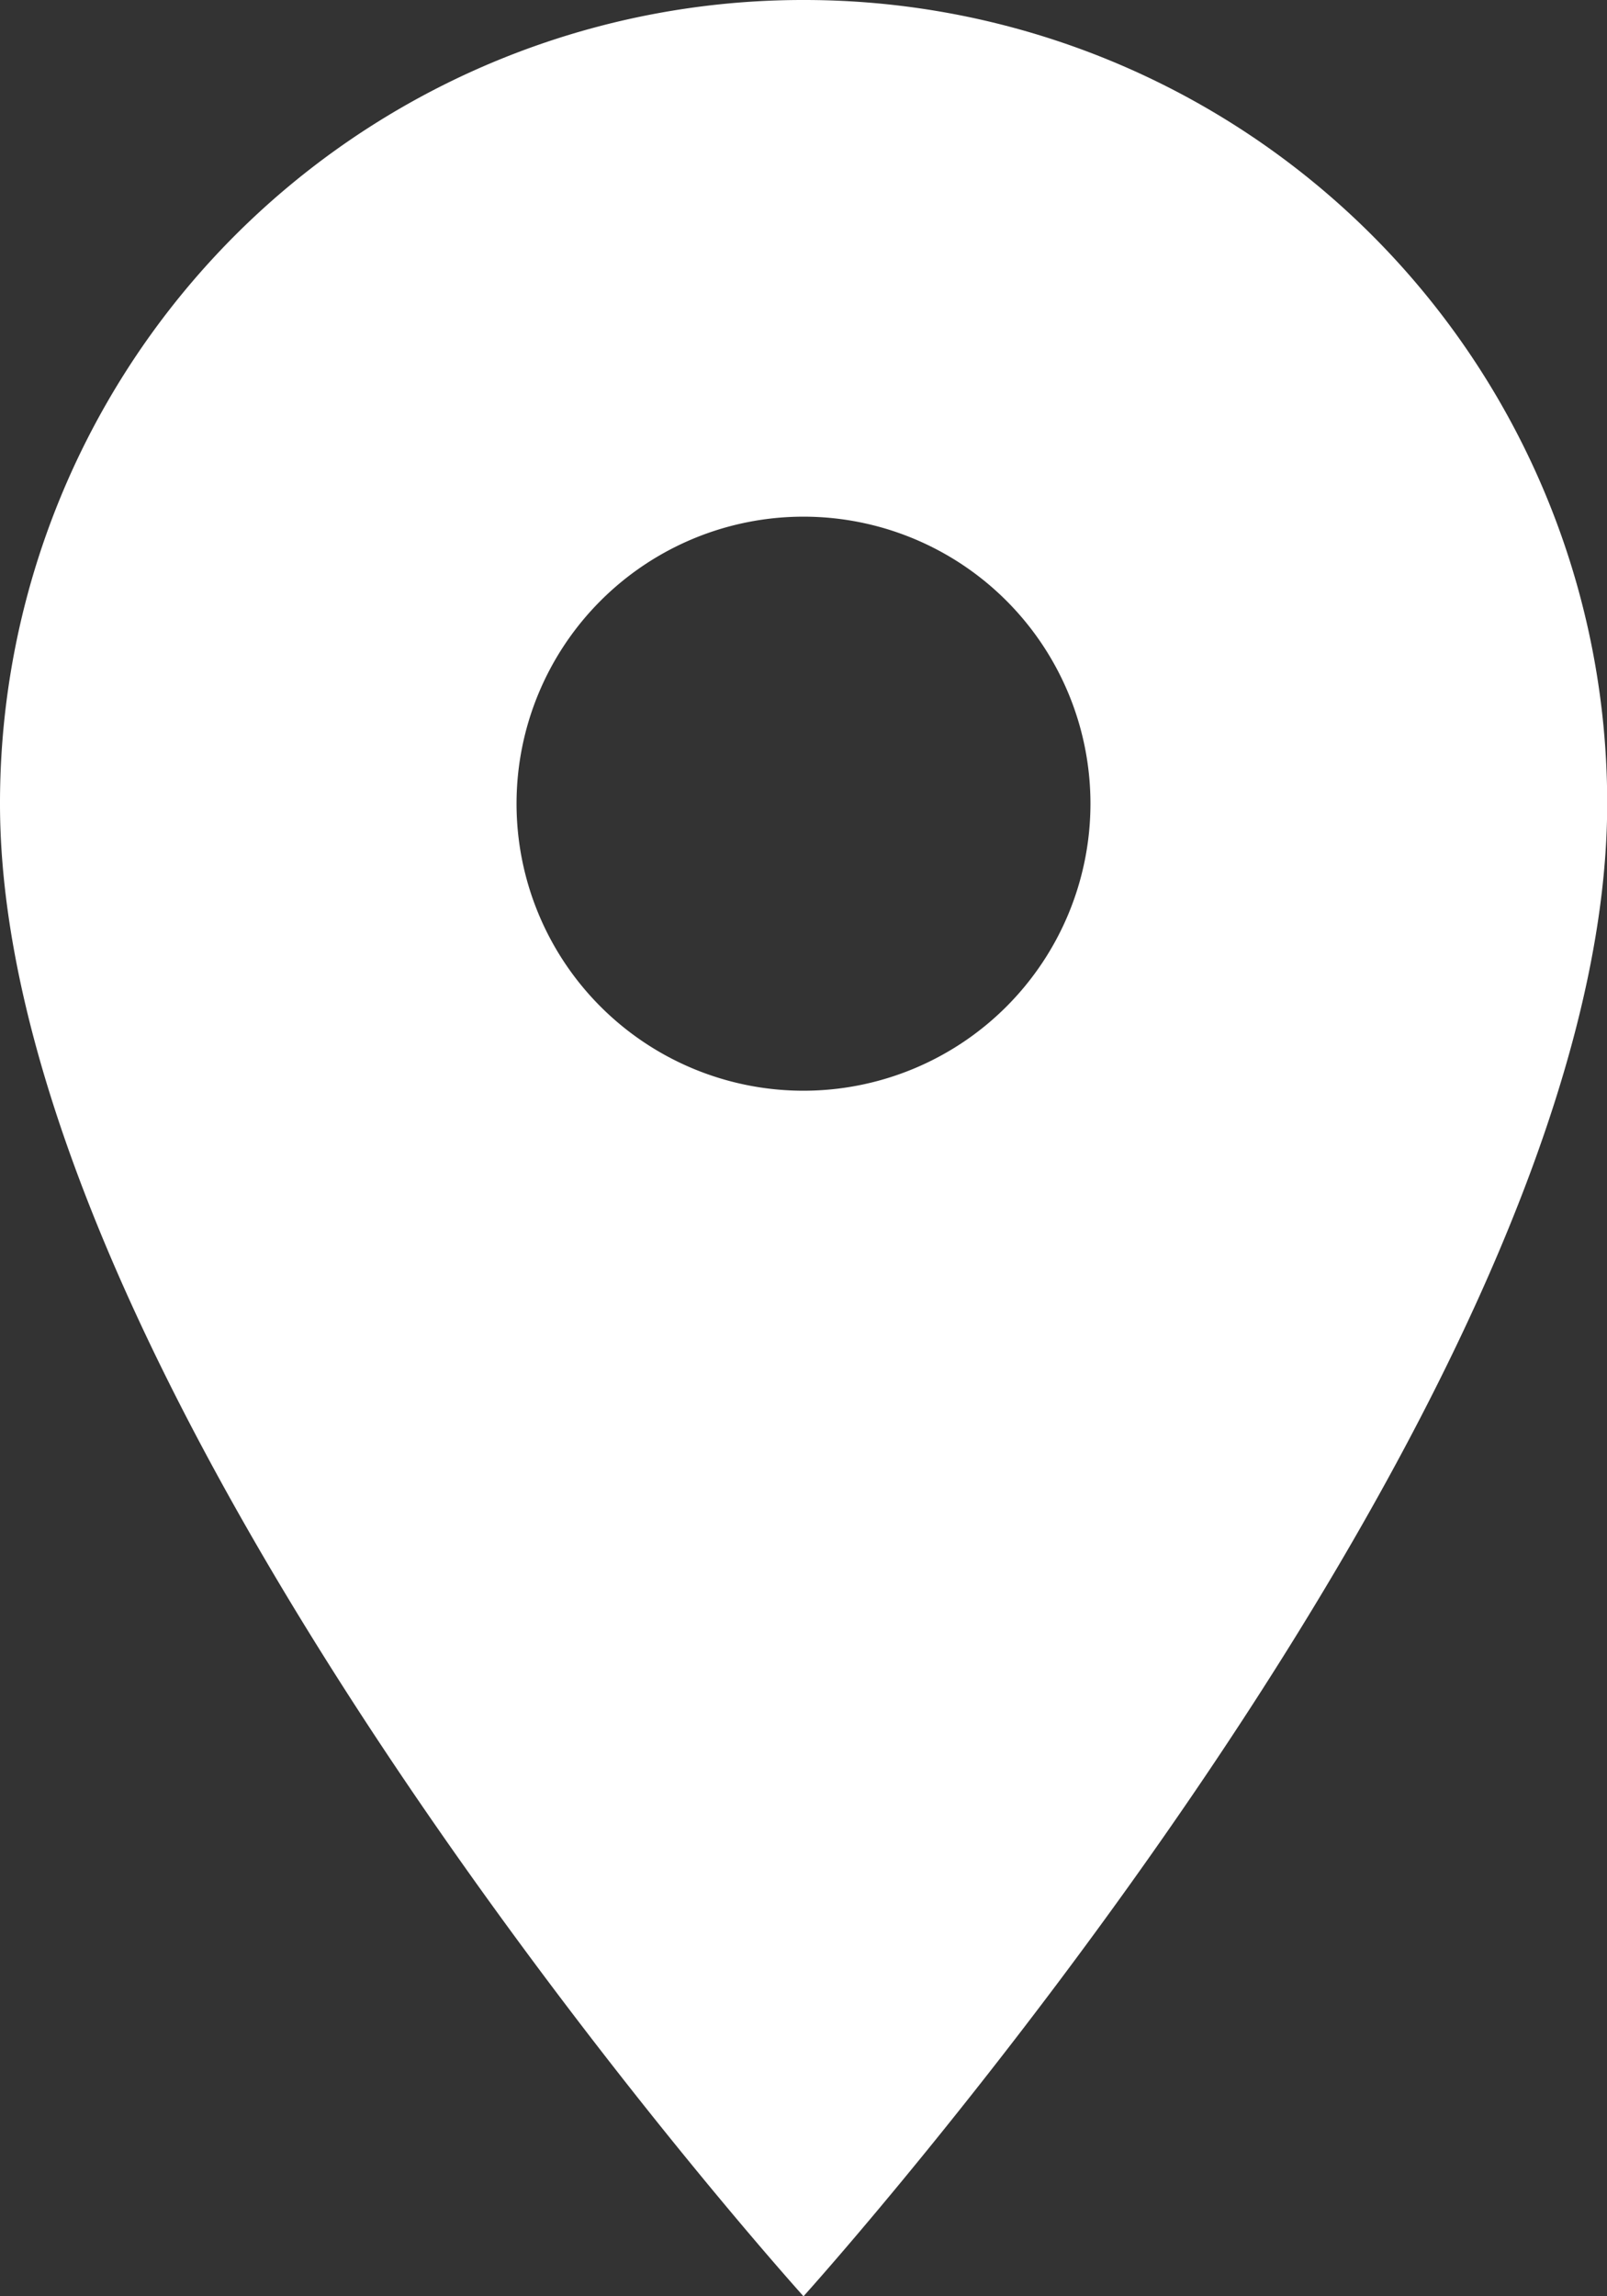 <svg xmlns="http://www.w3.org/2000/svg" width="33.696" height="48.138" viewBox="0 0 33.696 48.138">
  <rect x="0" y="0" width="33.696" height="48.138" fill="#333333" stroke="none"/>
  <path id="Icon_material-location-on" data-name="Icon material-location-on" d="M24.348,3A16.836,16.836,0,0,0,7.5,19.848c0,12.636,16.848,31.289,16.848,31.289S41.2,32.484,41.2,19.848A16.836,16.836,0,0,0,24.348,3Zm0,22.865a6.017,6.017,0,1,1,6.017-6.017A6.019,6.019,0,0,1,24.348,25.865Z" transform="translate(-7.5 -3)" fill="#fff"/>
</svg>
